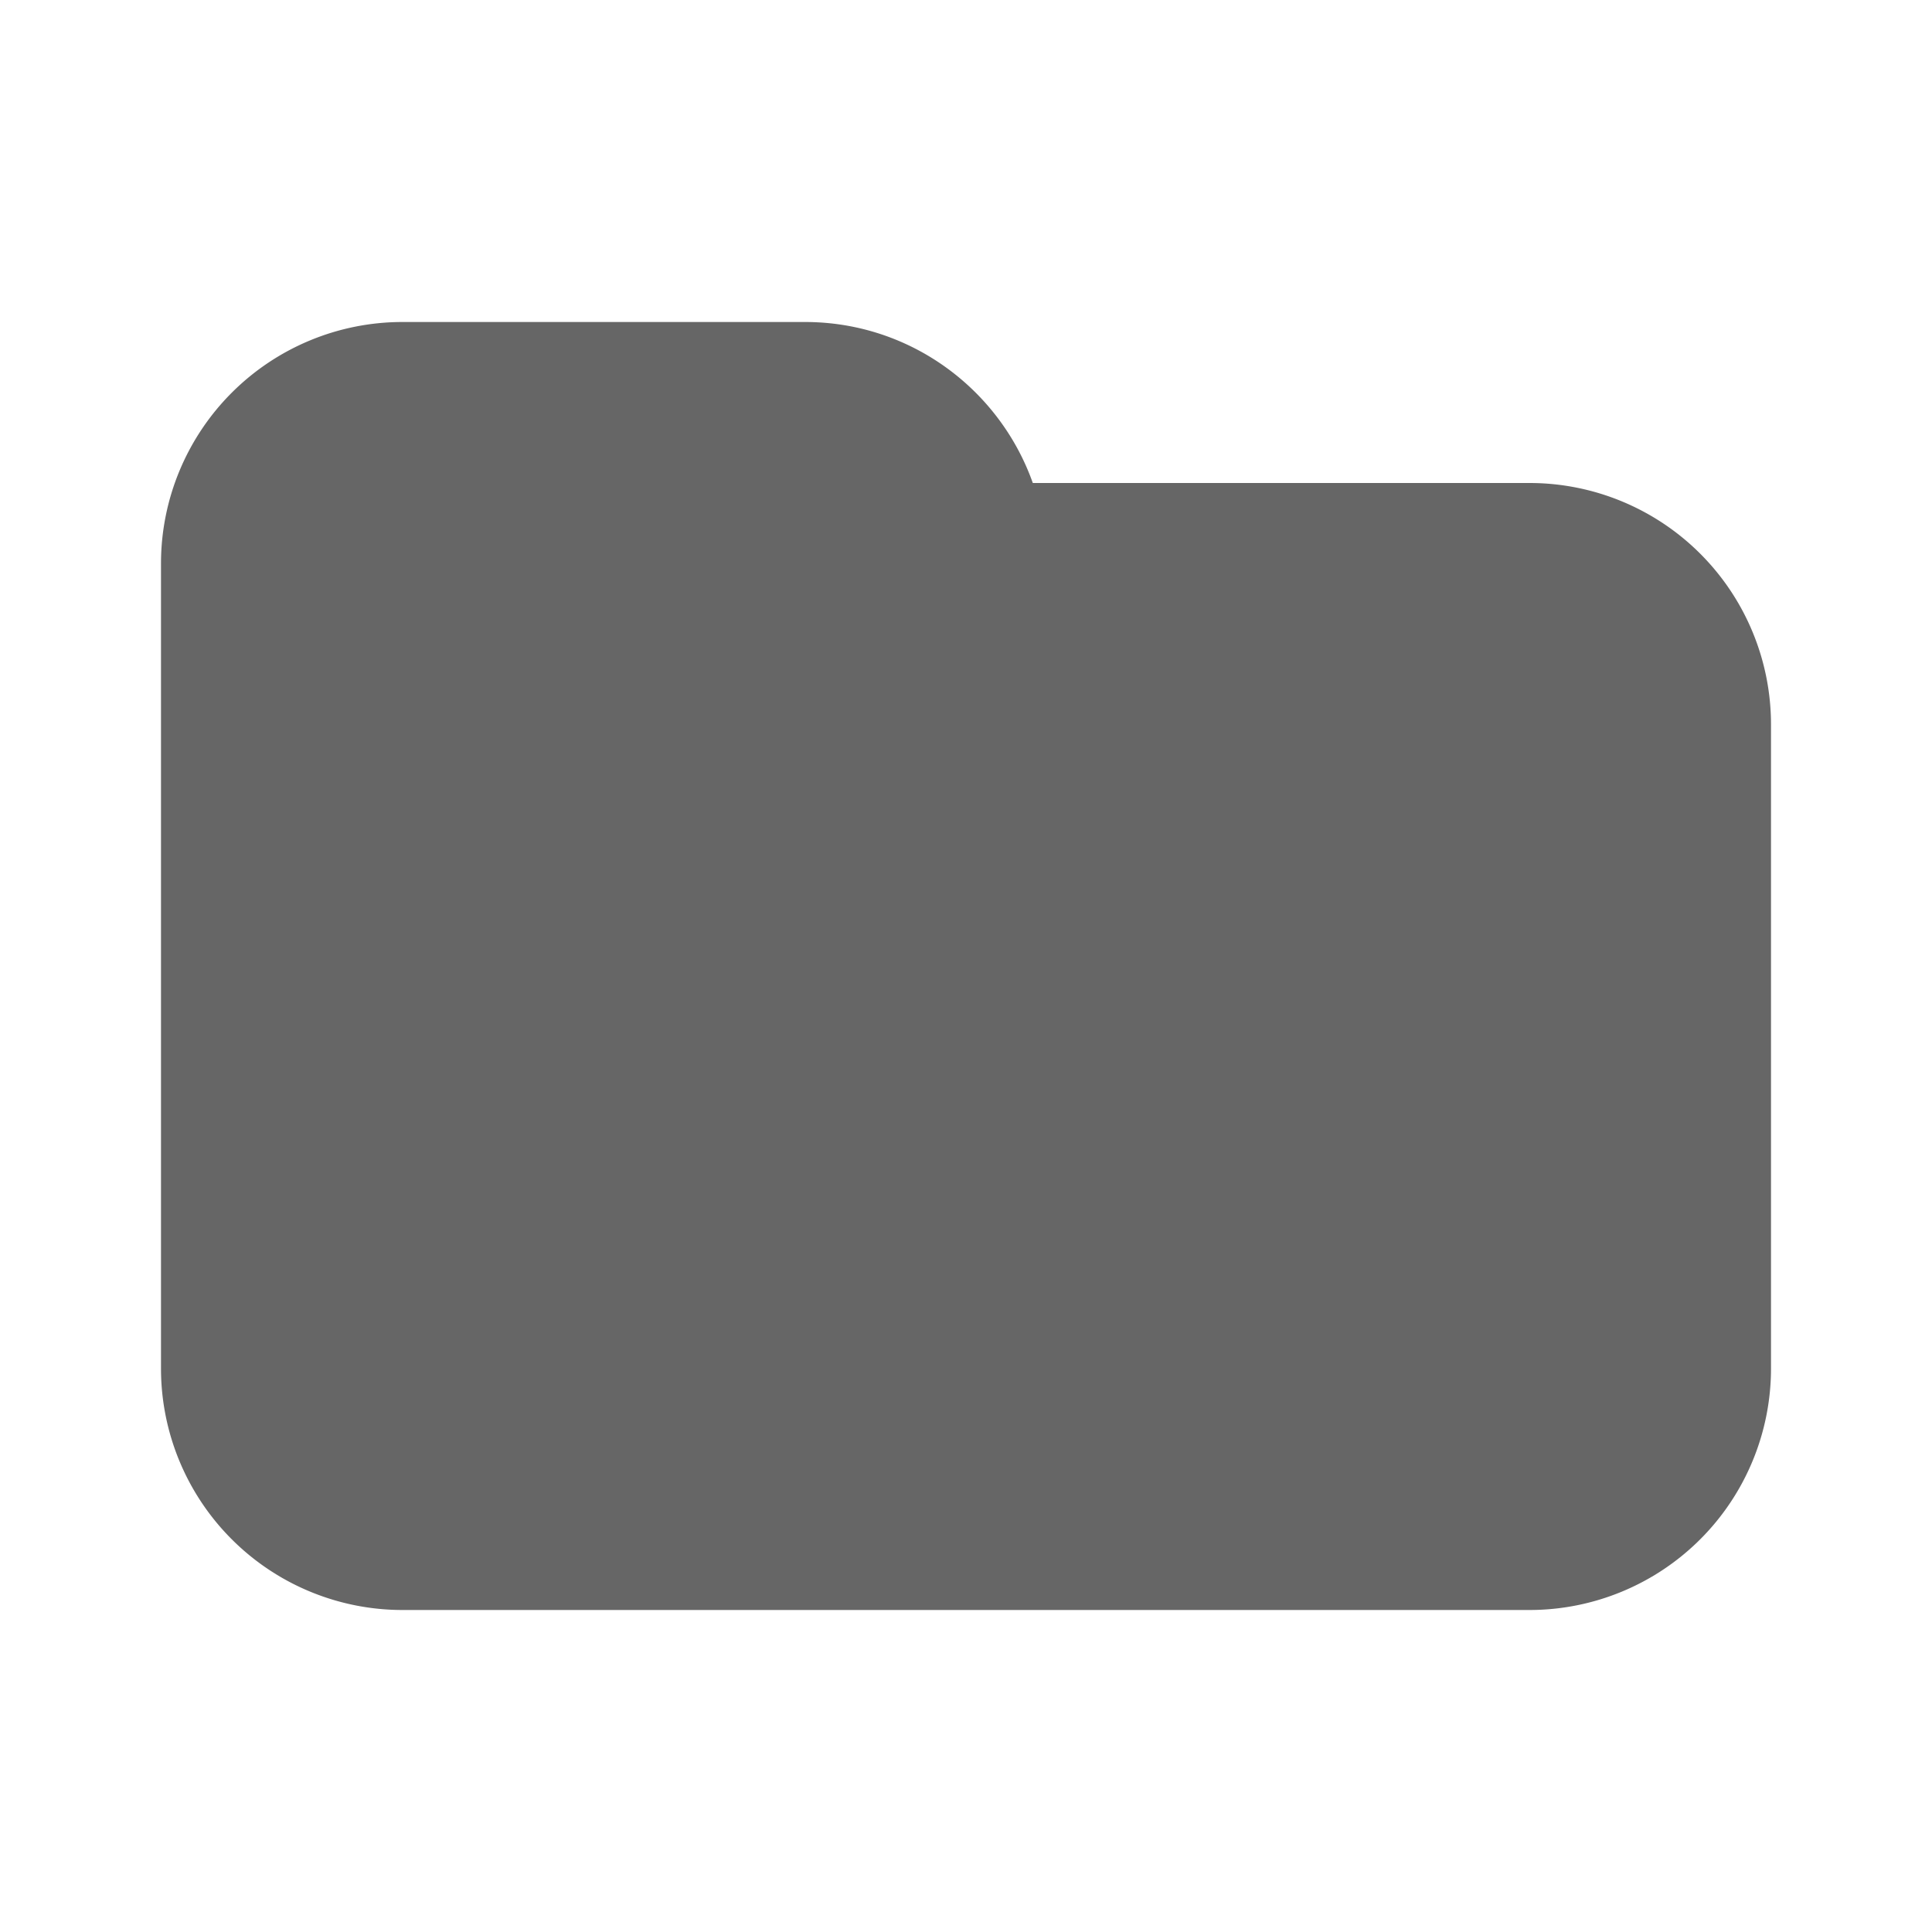 <svg xmlns="http://www.w3.org/2000/svg" fill="#666666" viewBox="-2 -4 24 24" width="24" height="24" preserveAspectRatio="xMinYMin" class="jam jam-folder-f"><path d='M10.83 2H17a3 3 0 0 1 3 3v8a3 3 0 0 1-3 3H3a3 3 0 0 1-3-3V3a3 3 0 0 1 3-3h5c1.306 0 2.417.835 2.83 2z' /></svg>